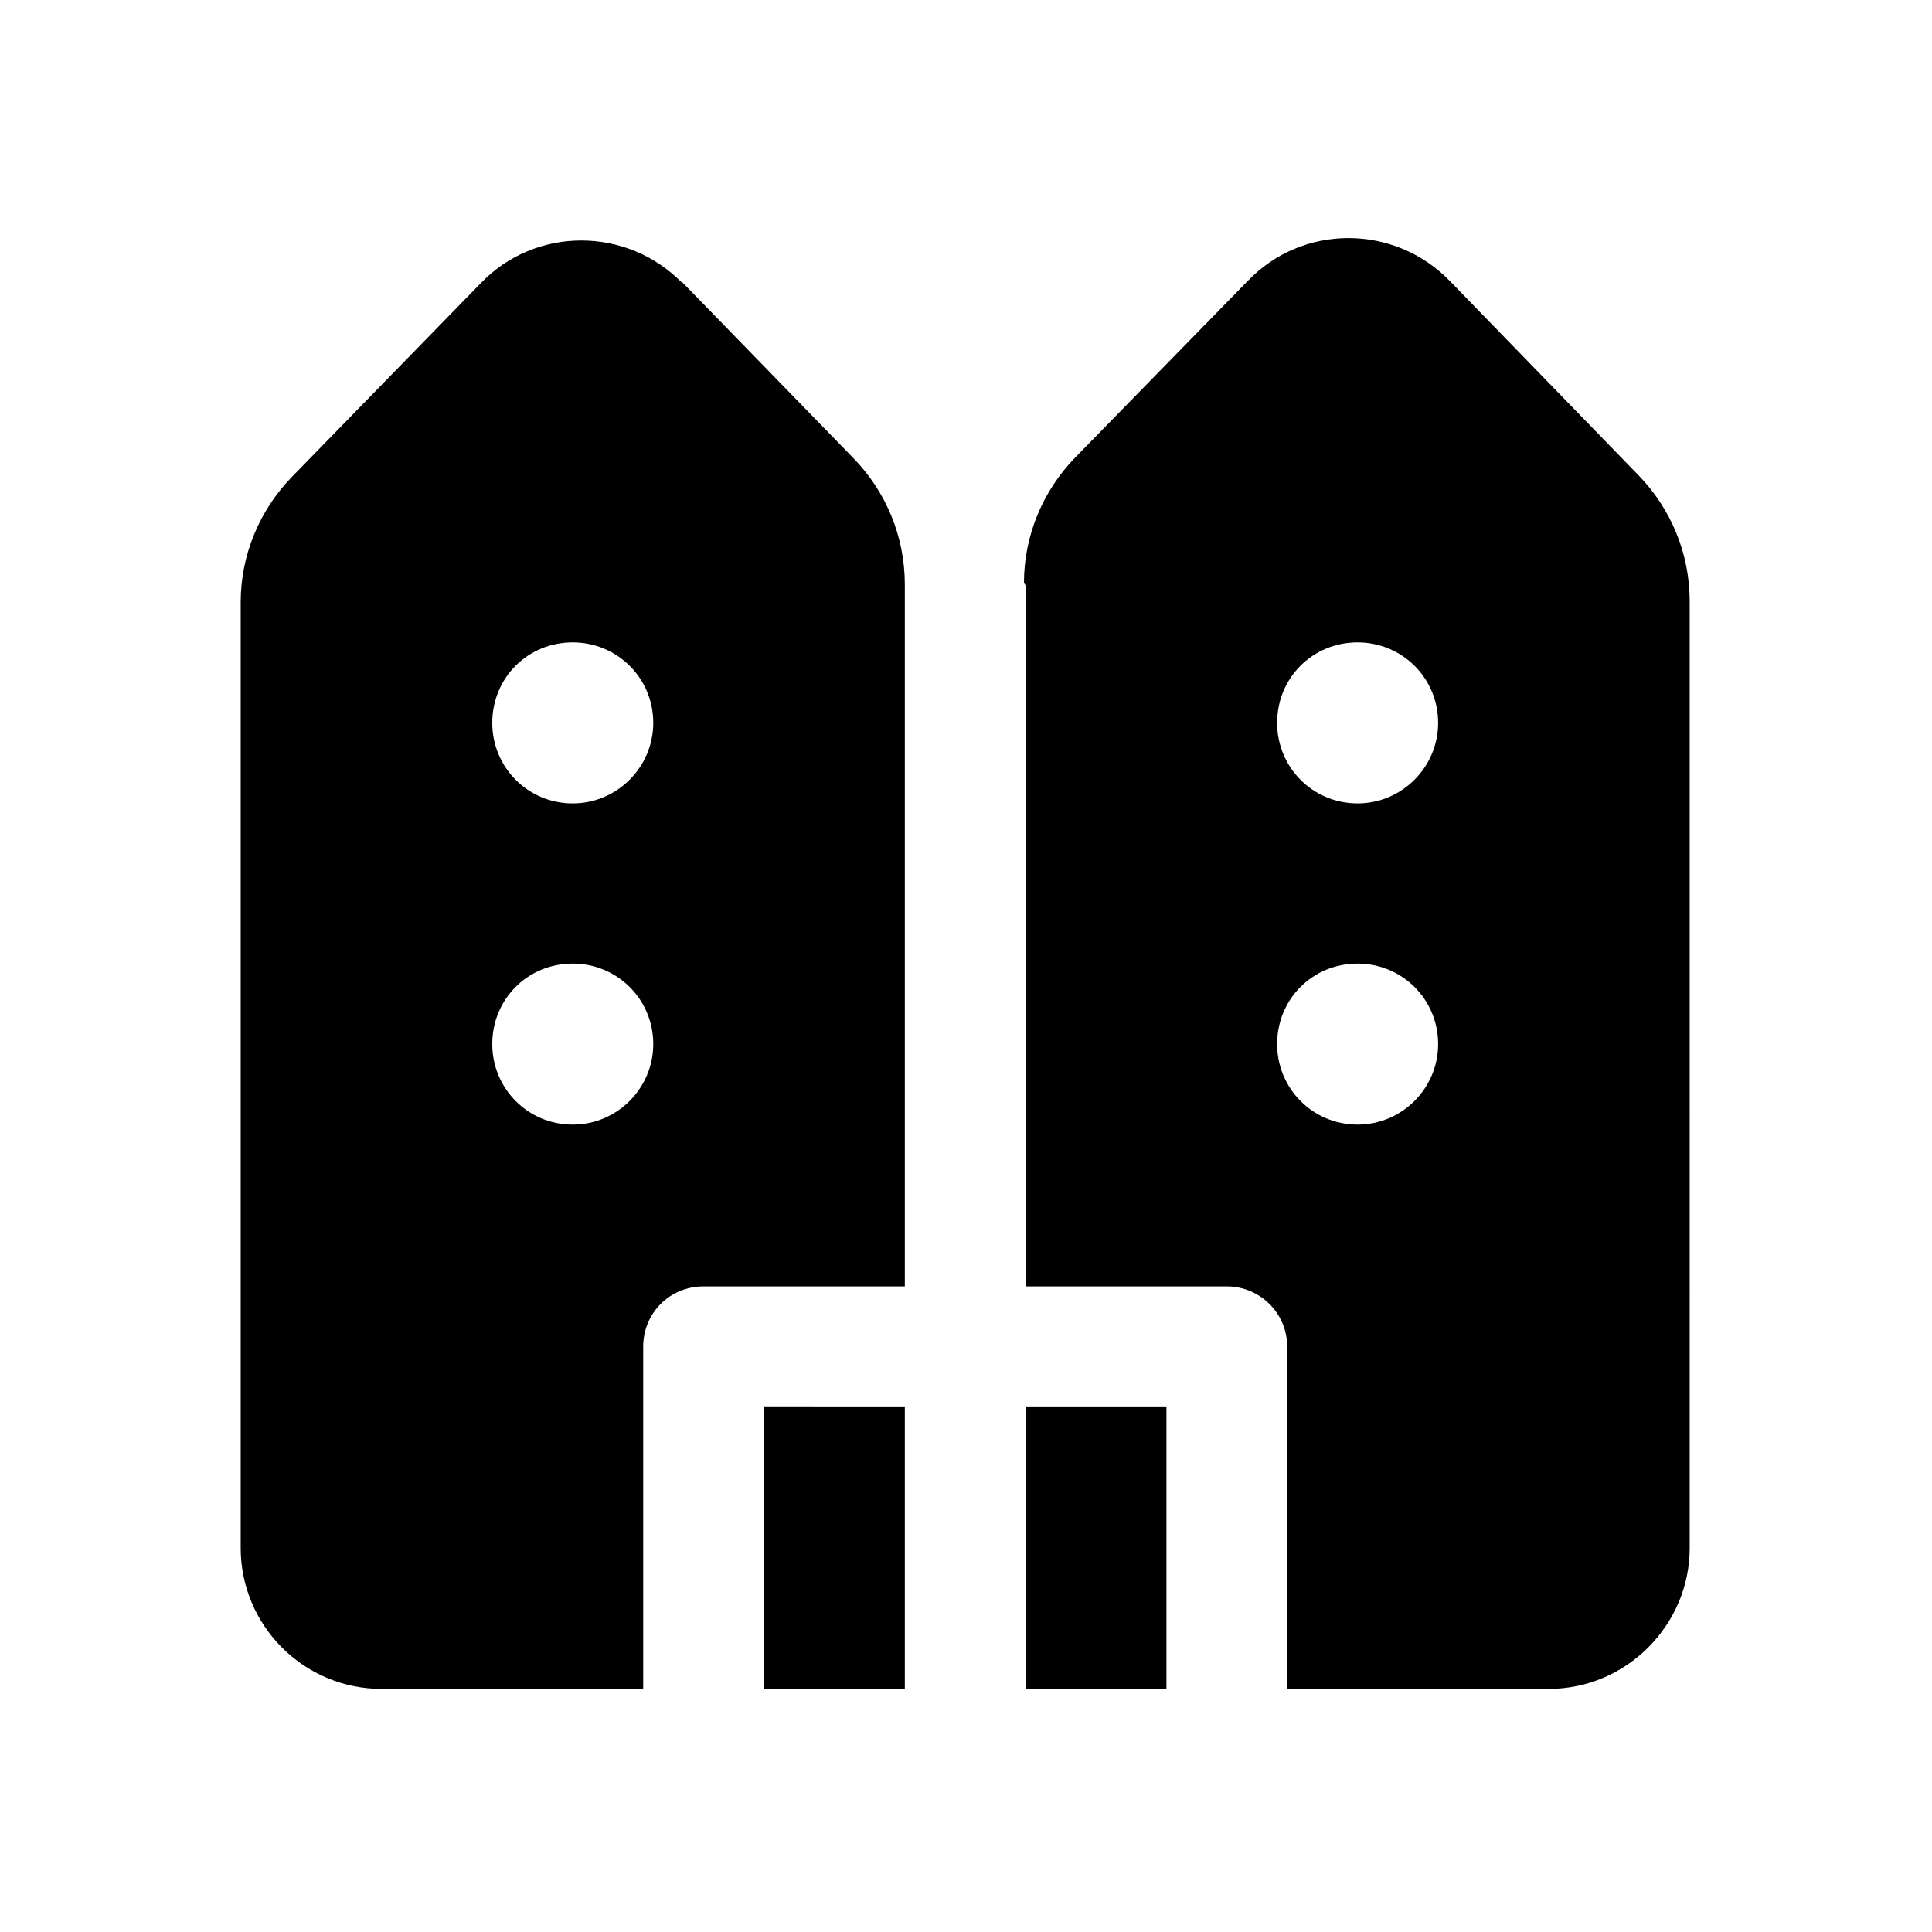 <svg viewBox="0 0 24 24" xmlns="http://www.w3.org/2000/svg"><path fill="currentColor" d="M8.48 3.52c-.69-.71-1.83-.71-2.51 0l-2.34 2.4c-.41.42-.64.98-.64 1.56v11.75c0 .96.78 1.75 1.75 1.75h3.25v-4.25c0-.42.33-.75.75-.75h2.5V7.26c0-.59-.23-1.15-.64-1.57l-2.14-2.2Zm4.26 3.75v8.71h2.5c.41 0 .75.33.75.75v4.25h3.25c.96 0 1.75-.79 1.75-1.75V7.47c0-.59-.23-1.15-.64-1.57l-2.34-2.41c-.69-.71-1.83-.71-2.51 0l-2.14 2.19c-.41.42-.64.98-.64 1.56Zm0 10.21v3.5h1.75v-3.5h-1.75Zm-1.5 3.5v-3.5H9.49v3.5h1.75Zm-3.125-12c0 .55-.45 1-1 1 -.56 0-1-.45-1-1 0-.56.44-1 1-1 .55 0 1 .44 1 1Zm8.75 1c-.56 0-1-.45-1-1 0-.56.44-1 1-1 .55 0 1 .44 1 1 0 .55-.45 1-1 1Zm-8.75 2.99c0 .55-.45 1-1 1 -.56 0-1-.45-1-1 0-.56.44-1 1-1 .55 0 1 .44 1 1Zm8.75 1c-.56 0-1-.45-1-1 0-.56.44-1 1-1 .55 0 1 .44 1 1 0 .55-.45 1-1 1Z"/></svg>